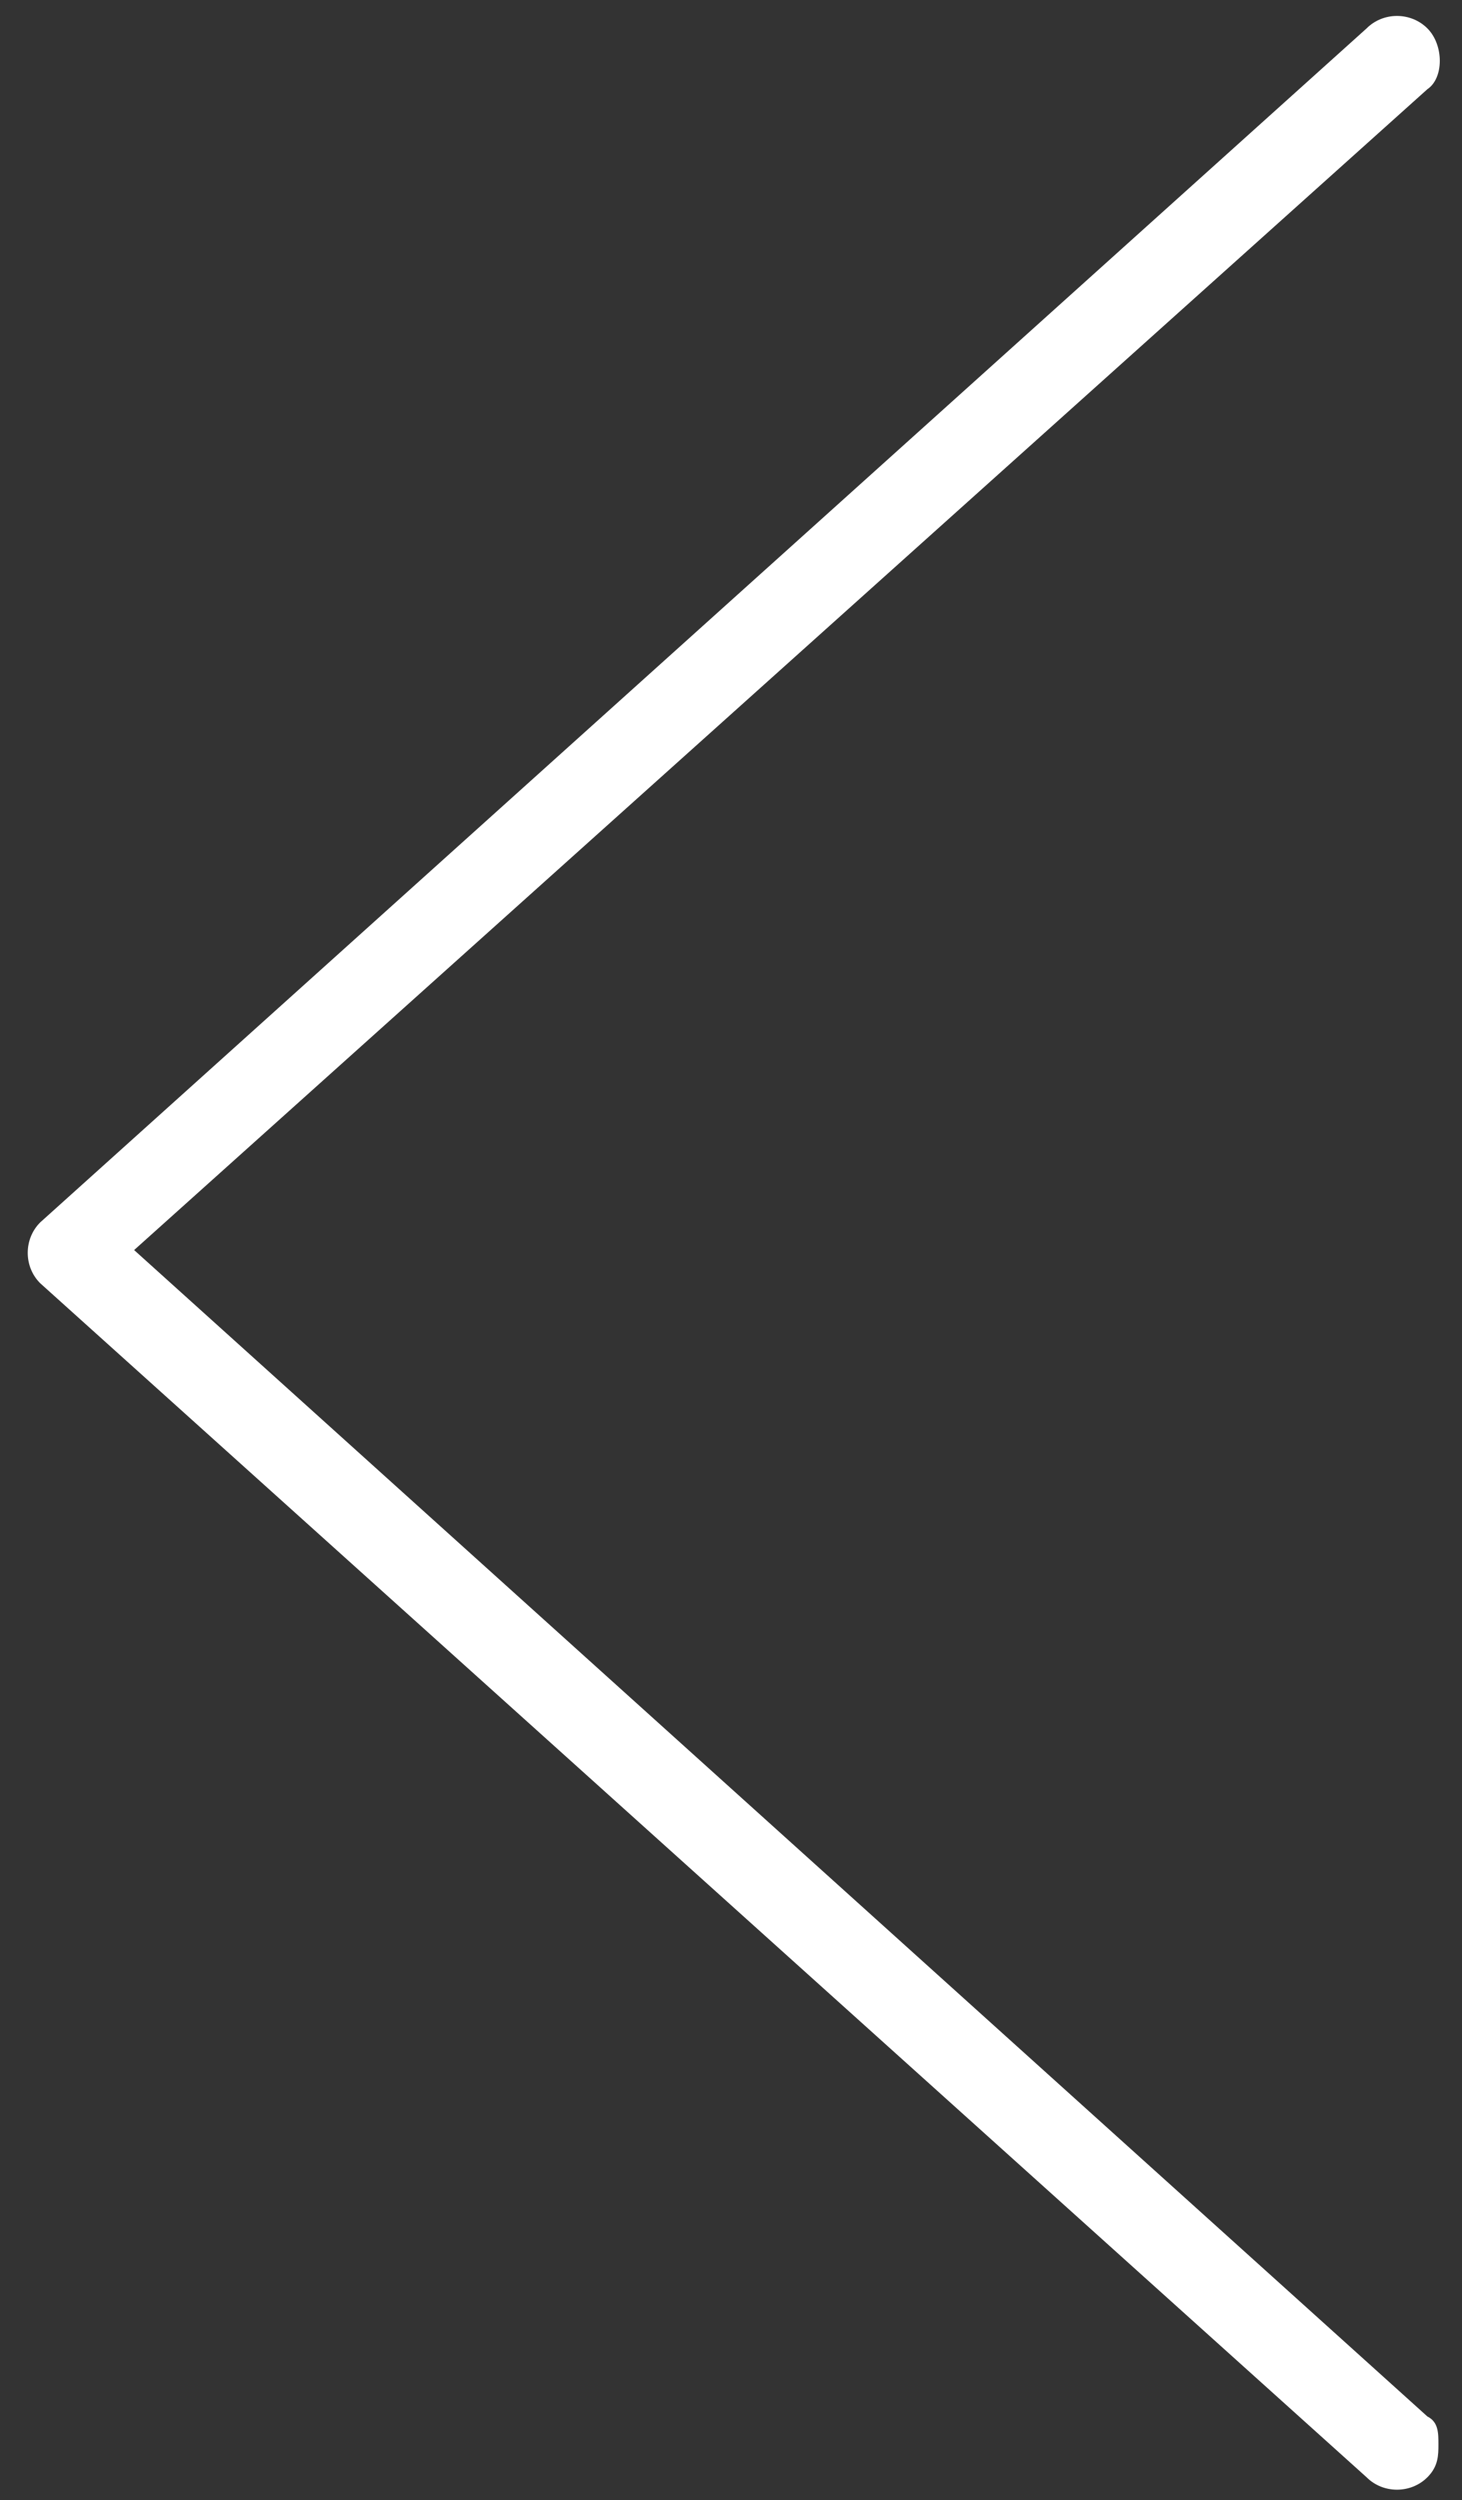 <svg width="31" height="53" viewBox="0 0 31 53" fill="none" xmlns="http://www.w3.org/2000/svg">
<rect x="0" y="0" width="31" height="53" fill="#333333" stroke="none"/>
<path d="M30.266 52.516C30.5 52.281 30.5 52.047 30.5 51.812C30.5 51.578 30.5 51.344 30.266 51.227L2.844 26.5L30.266 1.891C30.617 1.656 30.617 0.953 30.266 0.602C29.914 0.25 29.328 0.25 28.977 0.602L0.852 25.914C0.5 26.266 0.5 26.852 0.852 27.203L28.977 52.516C29.328 52.867 29.914 52.867 30.266 52.516Z" fill="white"/>
</svg>
